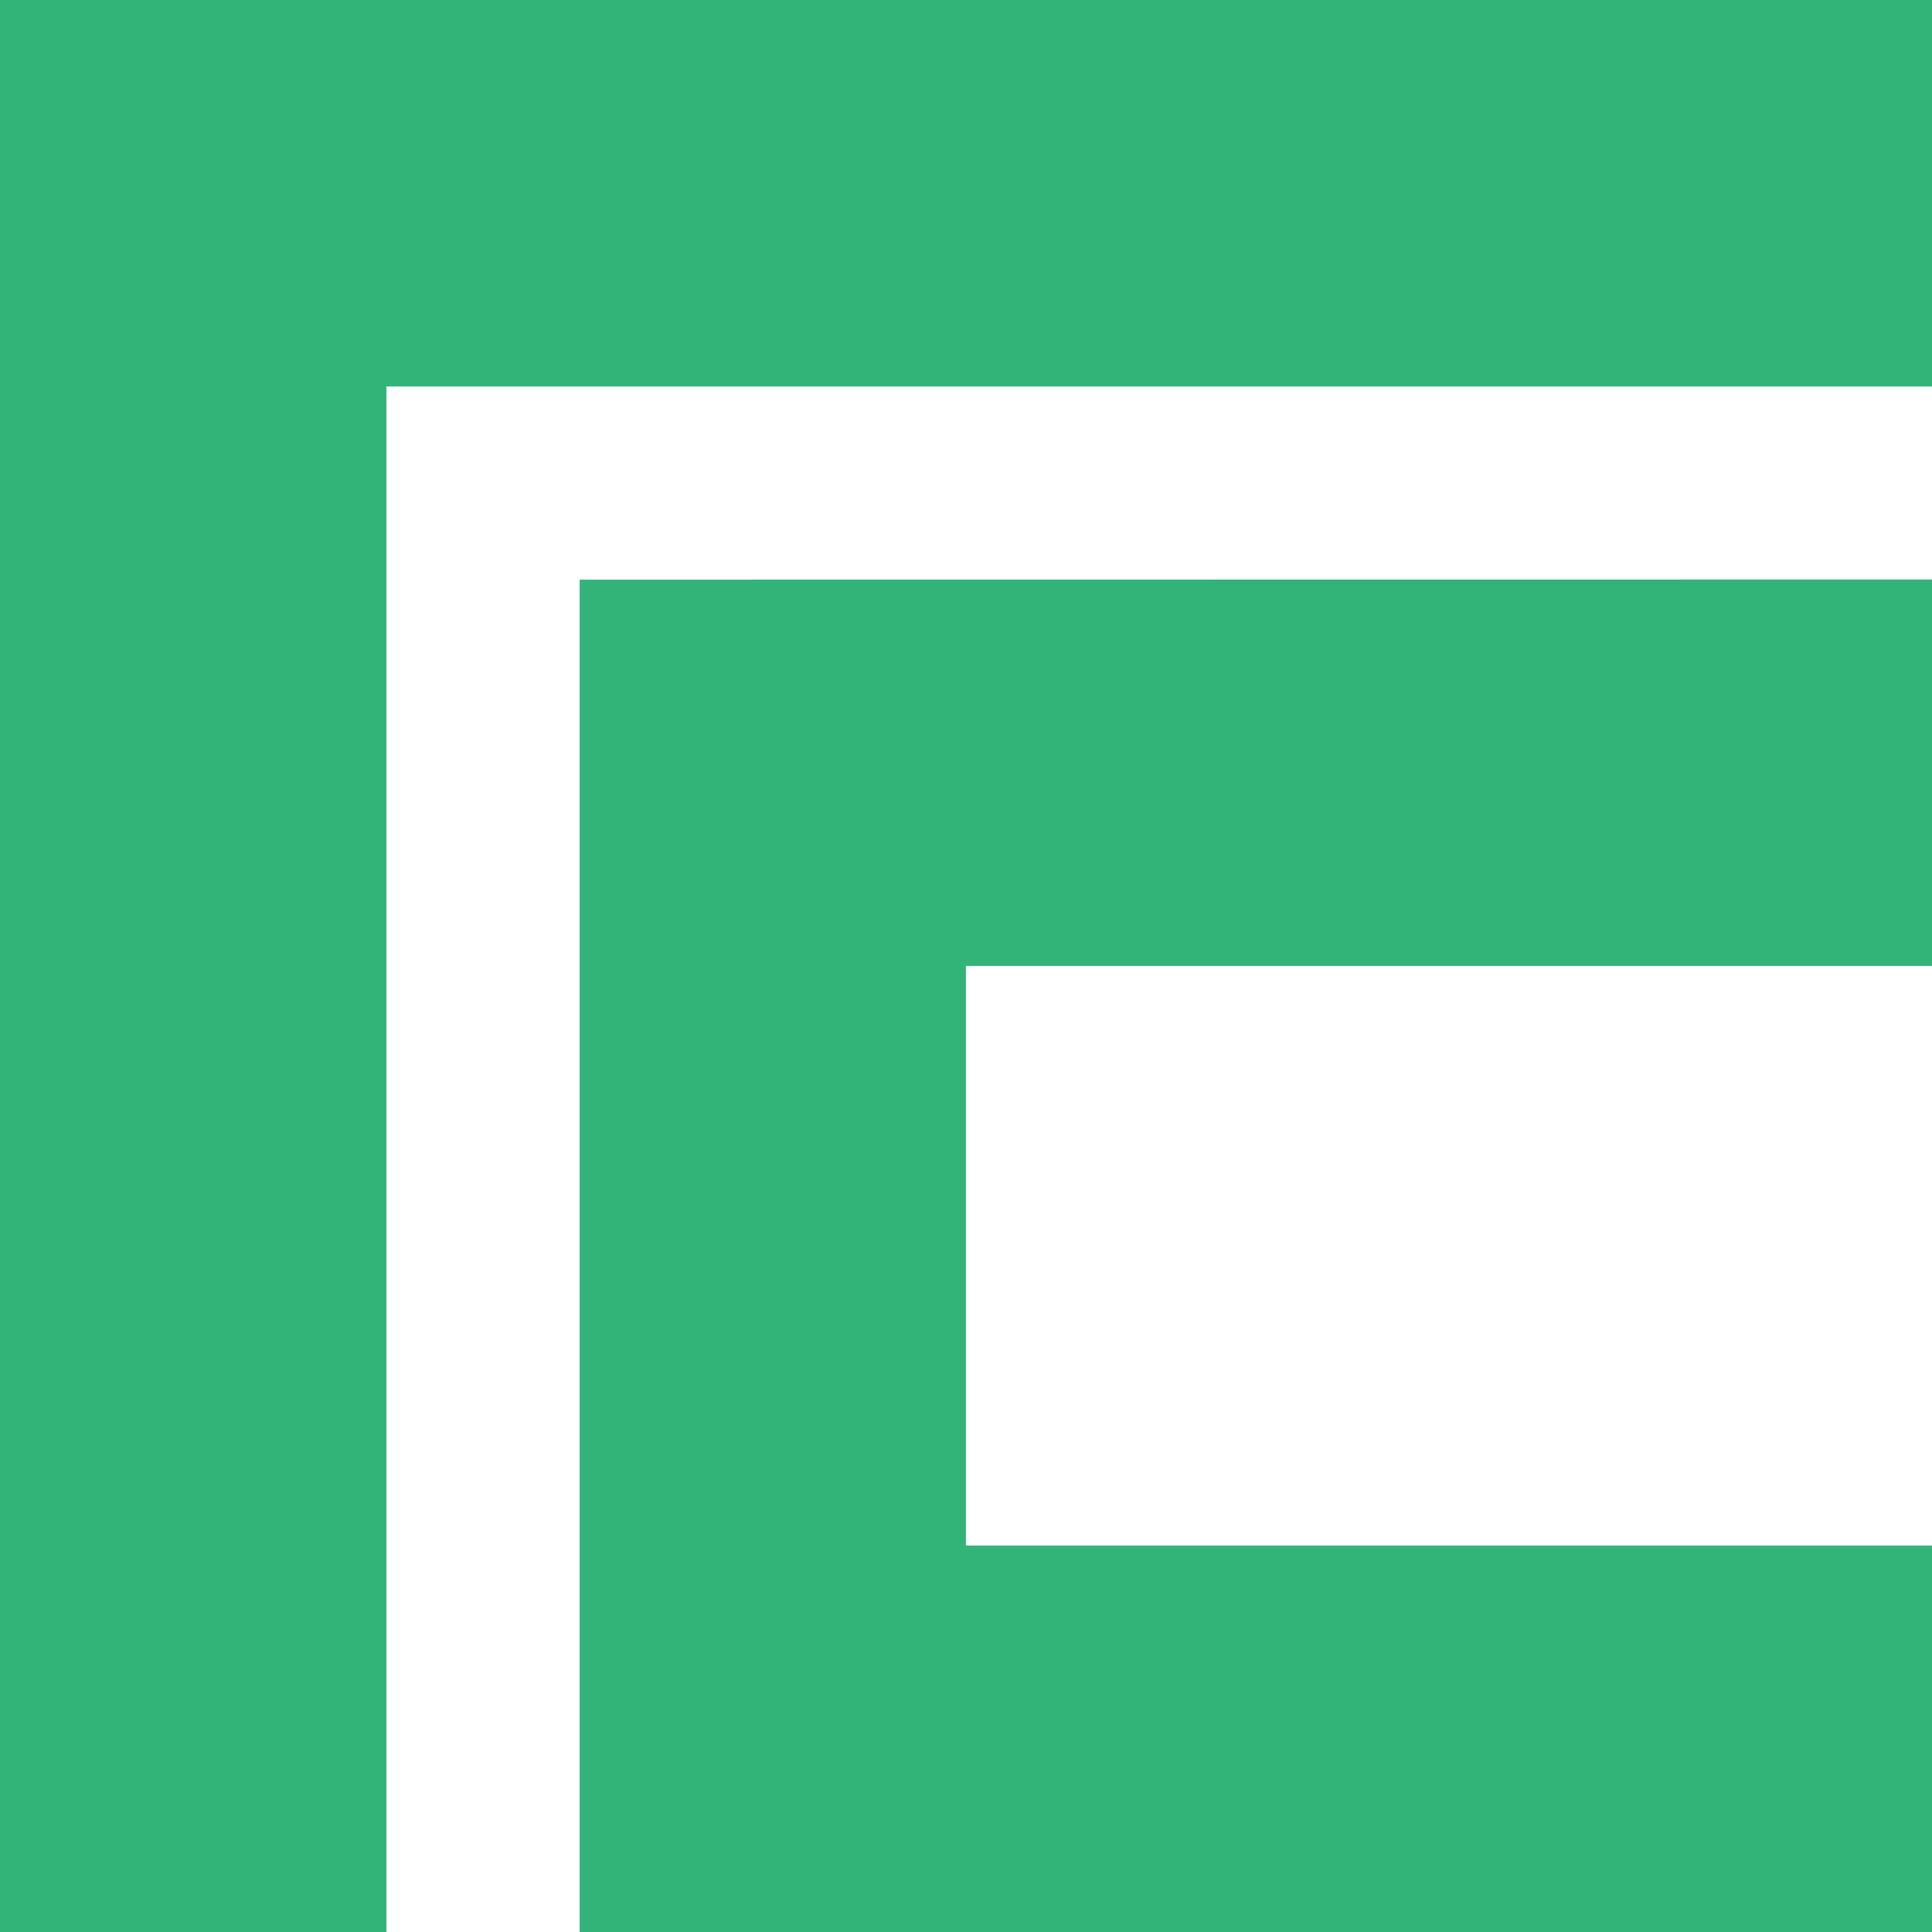 <svg width="50" height="50" version="1.1" viewBox="0 0 13.229 13.229" xmlns="http://www.w3.org/2000/svg">
 <path d="m0 0v13.229h2.646v-10.583h10.583v-2.646h-10.583zm3.969 3.969v9.26h9.26v-2.646h-6.615v-3.969h6.615v-2.646z" style="fill:#32b478;paint-order:markers stroke fill;stroke-width:4.161"/>
</svg>
